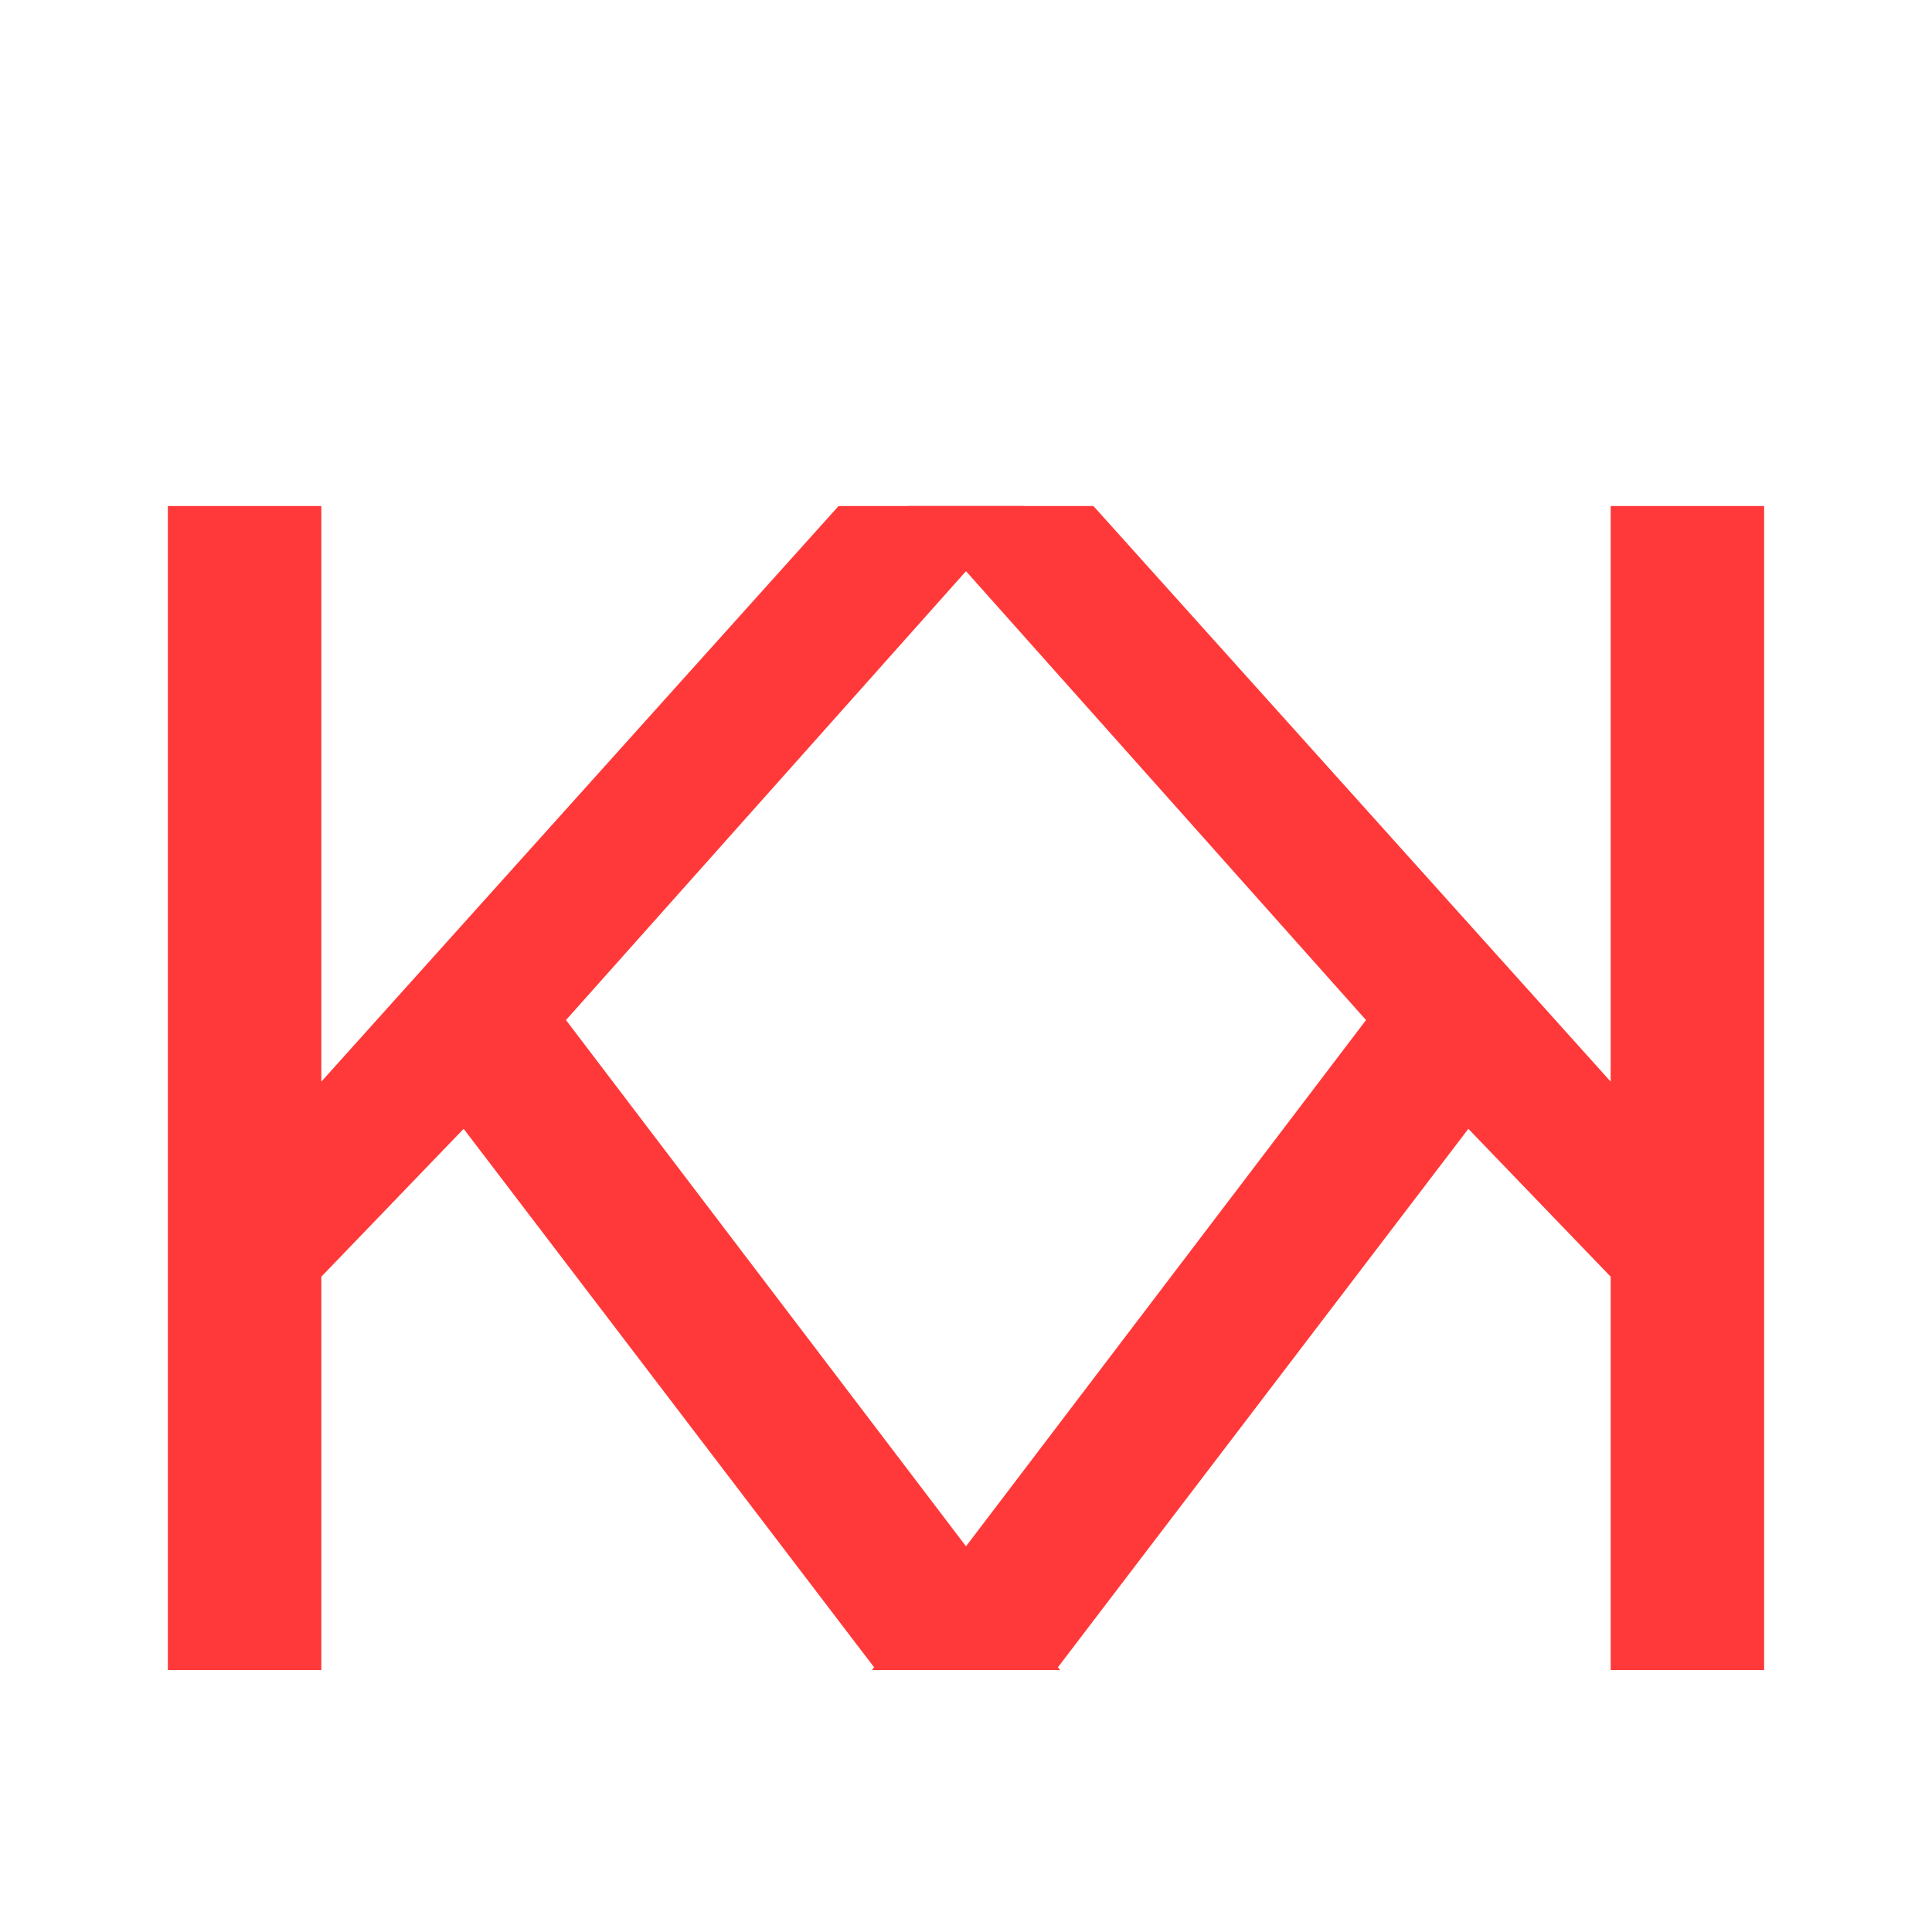 <svg width="59" height="59" viewBox="0 0 59 59" fill="none" xmlns="http://www.w3.org/2000/svg">
<g filter="url(#filter0_d)">
<path d="M14.159 30.472L9.813 34.988V47H5.126V11.453H9.813V29.031L25.609 11.453H31.273L17.284 27.151L32.372 47H26.757L14.159 30.472Z" fill="#FF3939"/>
<path d="M44.841 30.472L49.187 34.988V47H53.874V11.453H49.187V29.031L33.391 11.453H27.727L41.716 27.151L26.628 47H32.243L44.841 30.472Z" fill="#FF3939"/>
</g>
<defs>
<filter id="filter0_d" x="0.126" y="10.453" width="58.748" height="45.547" filterUnits="userSpaceOnUse" color-interpolation-filters="sRGB">
<feFlood flood-opacity="0" result="BackgroundImageFix"/>
<feColorMatrix in="SourceAlpha" type="matrix" values="0 0 0 0 0 0 0 0 0 0 0 0 0 0 0 0 0 0 127 0"/>
<feOffset dy="4"/>
<feGaussianBlur stdDeviation="2.5"/>
<feColorMatrix type="matrix" values="0 0 0 0 0 0 0 0 0 0 0 0 0 0 0 0 0 0 0.35 0"/>
<feBlend mode="normal" in2="BackgroundImageFix" result="effect1_dropShadow"/>
<feBlend mode="normal" in="SourceGraphic" in2="effect1_dropShadow" result="shape"/>
</filter>
</defs>
</svg>
